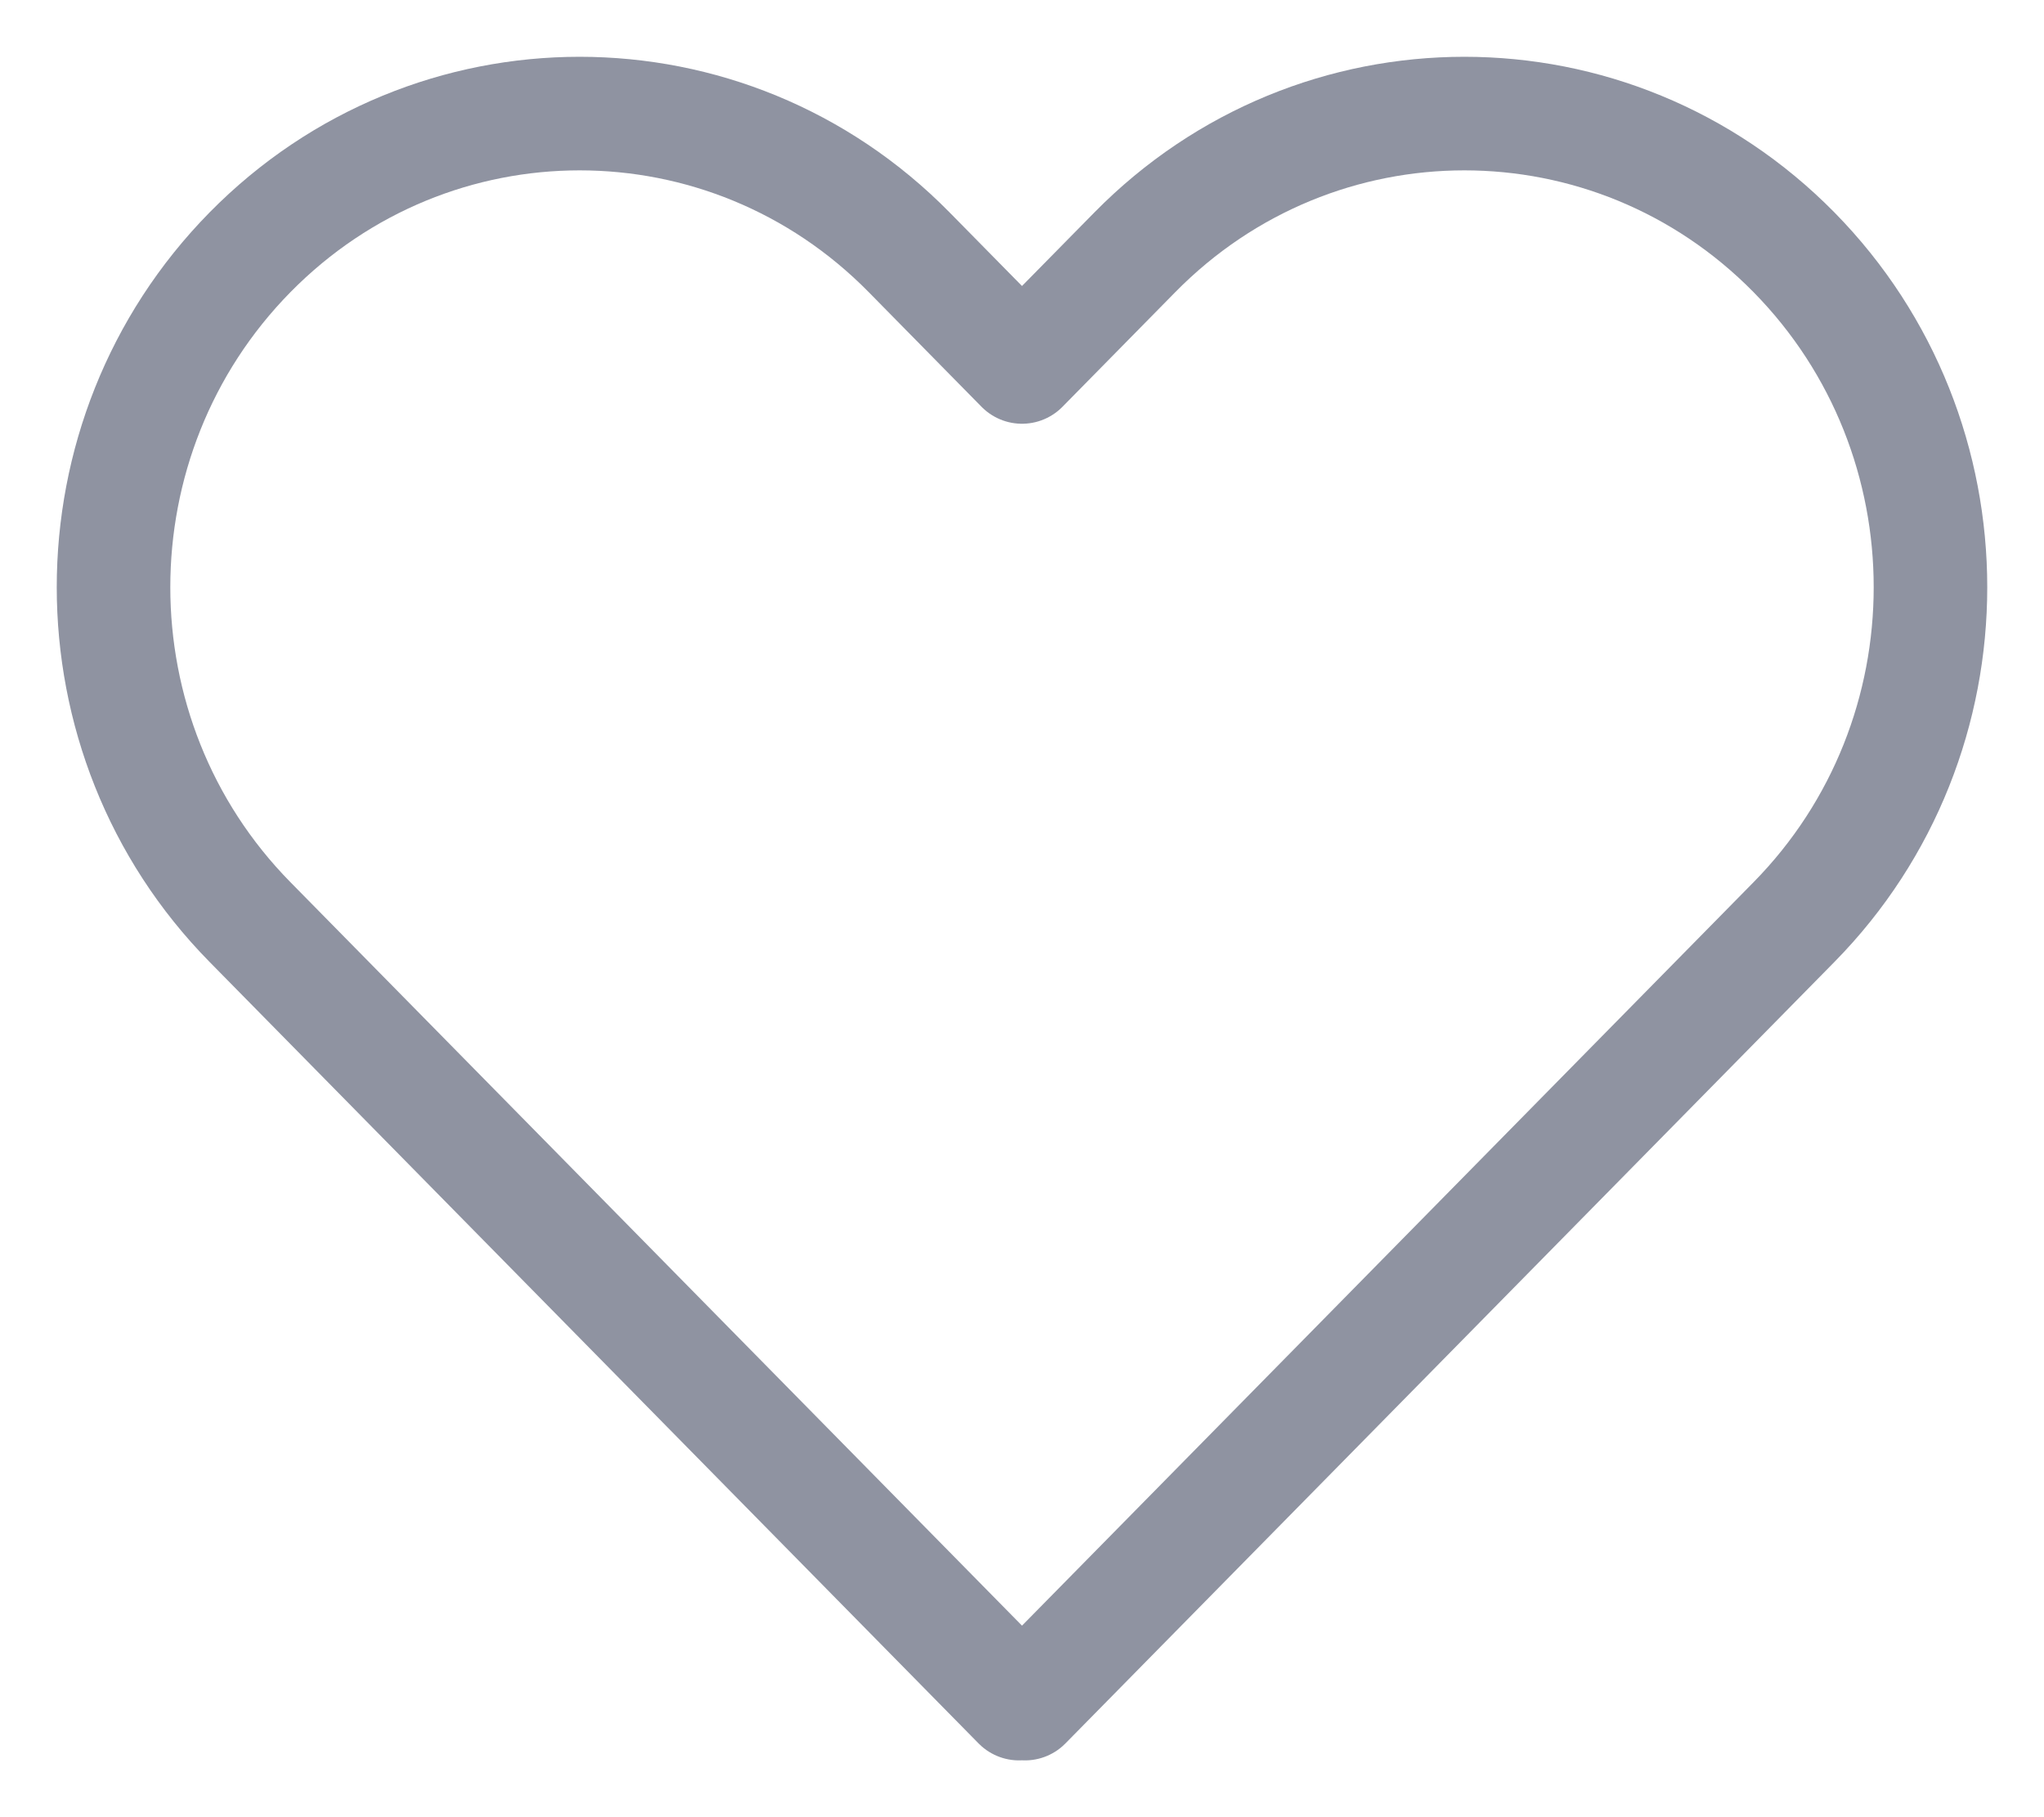 <svg width="18" height="16" viewBox="0 0 18 16" fill="none" xmlns="http://www.w3.org/2000/svg">
<path d="M9 14.973L8.974 15L2.202 8.119C0.599 6.491 0.599 3.85 2.202 2.221C3.805 0.593 6.404 0.593 8.006 2.221L9 3.231L9.994 2.221C11.596 0.593 14.195 0.593 15.798 2.221C17.401 3.85 17.401 6.491 15.798 8.119L9.026 15L9 14.973V14.973Z" stroke="#8F93A1" stroke-linecap="round" stroke-linejoin="round"/>
</svg>

